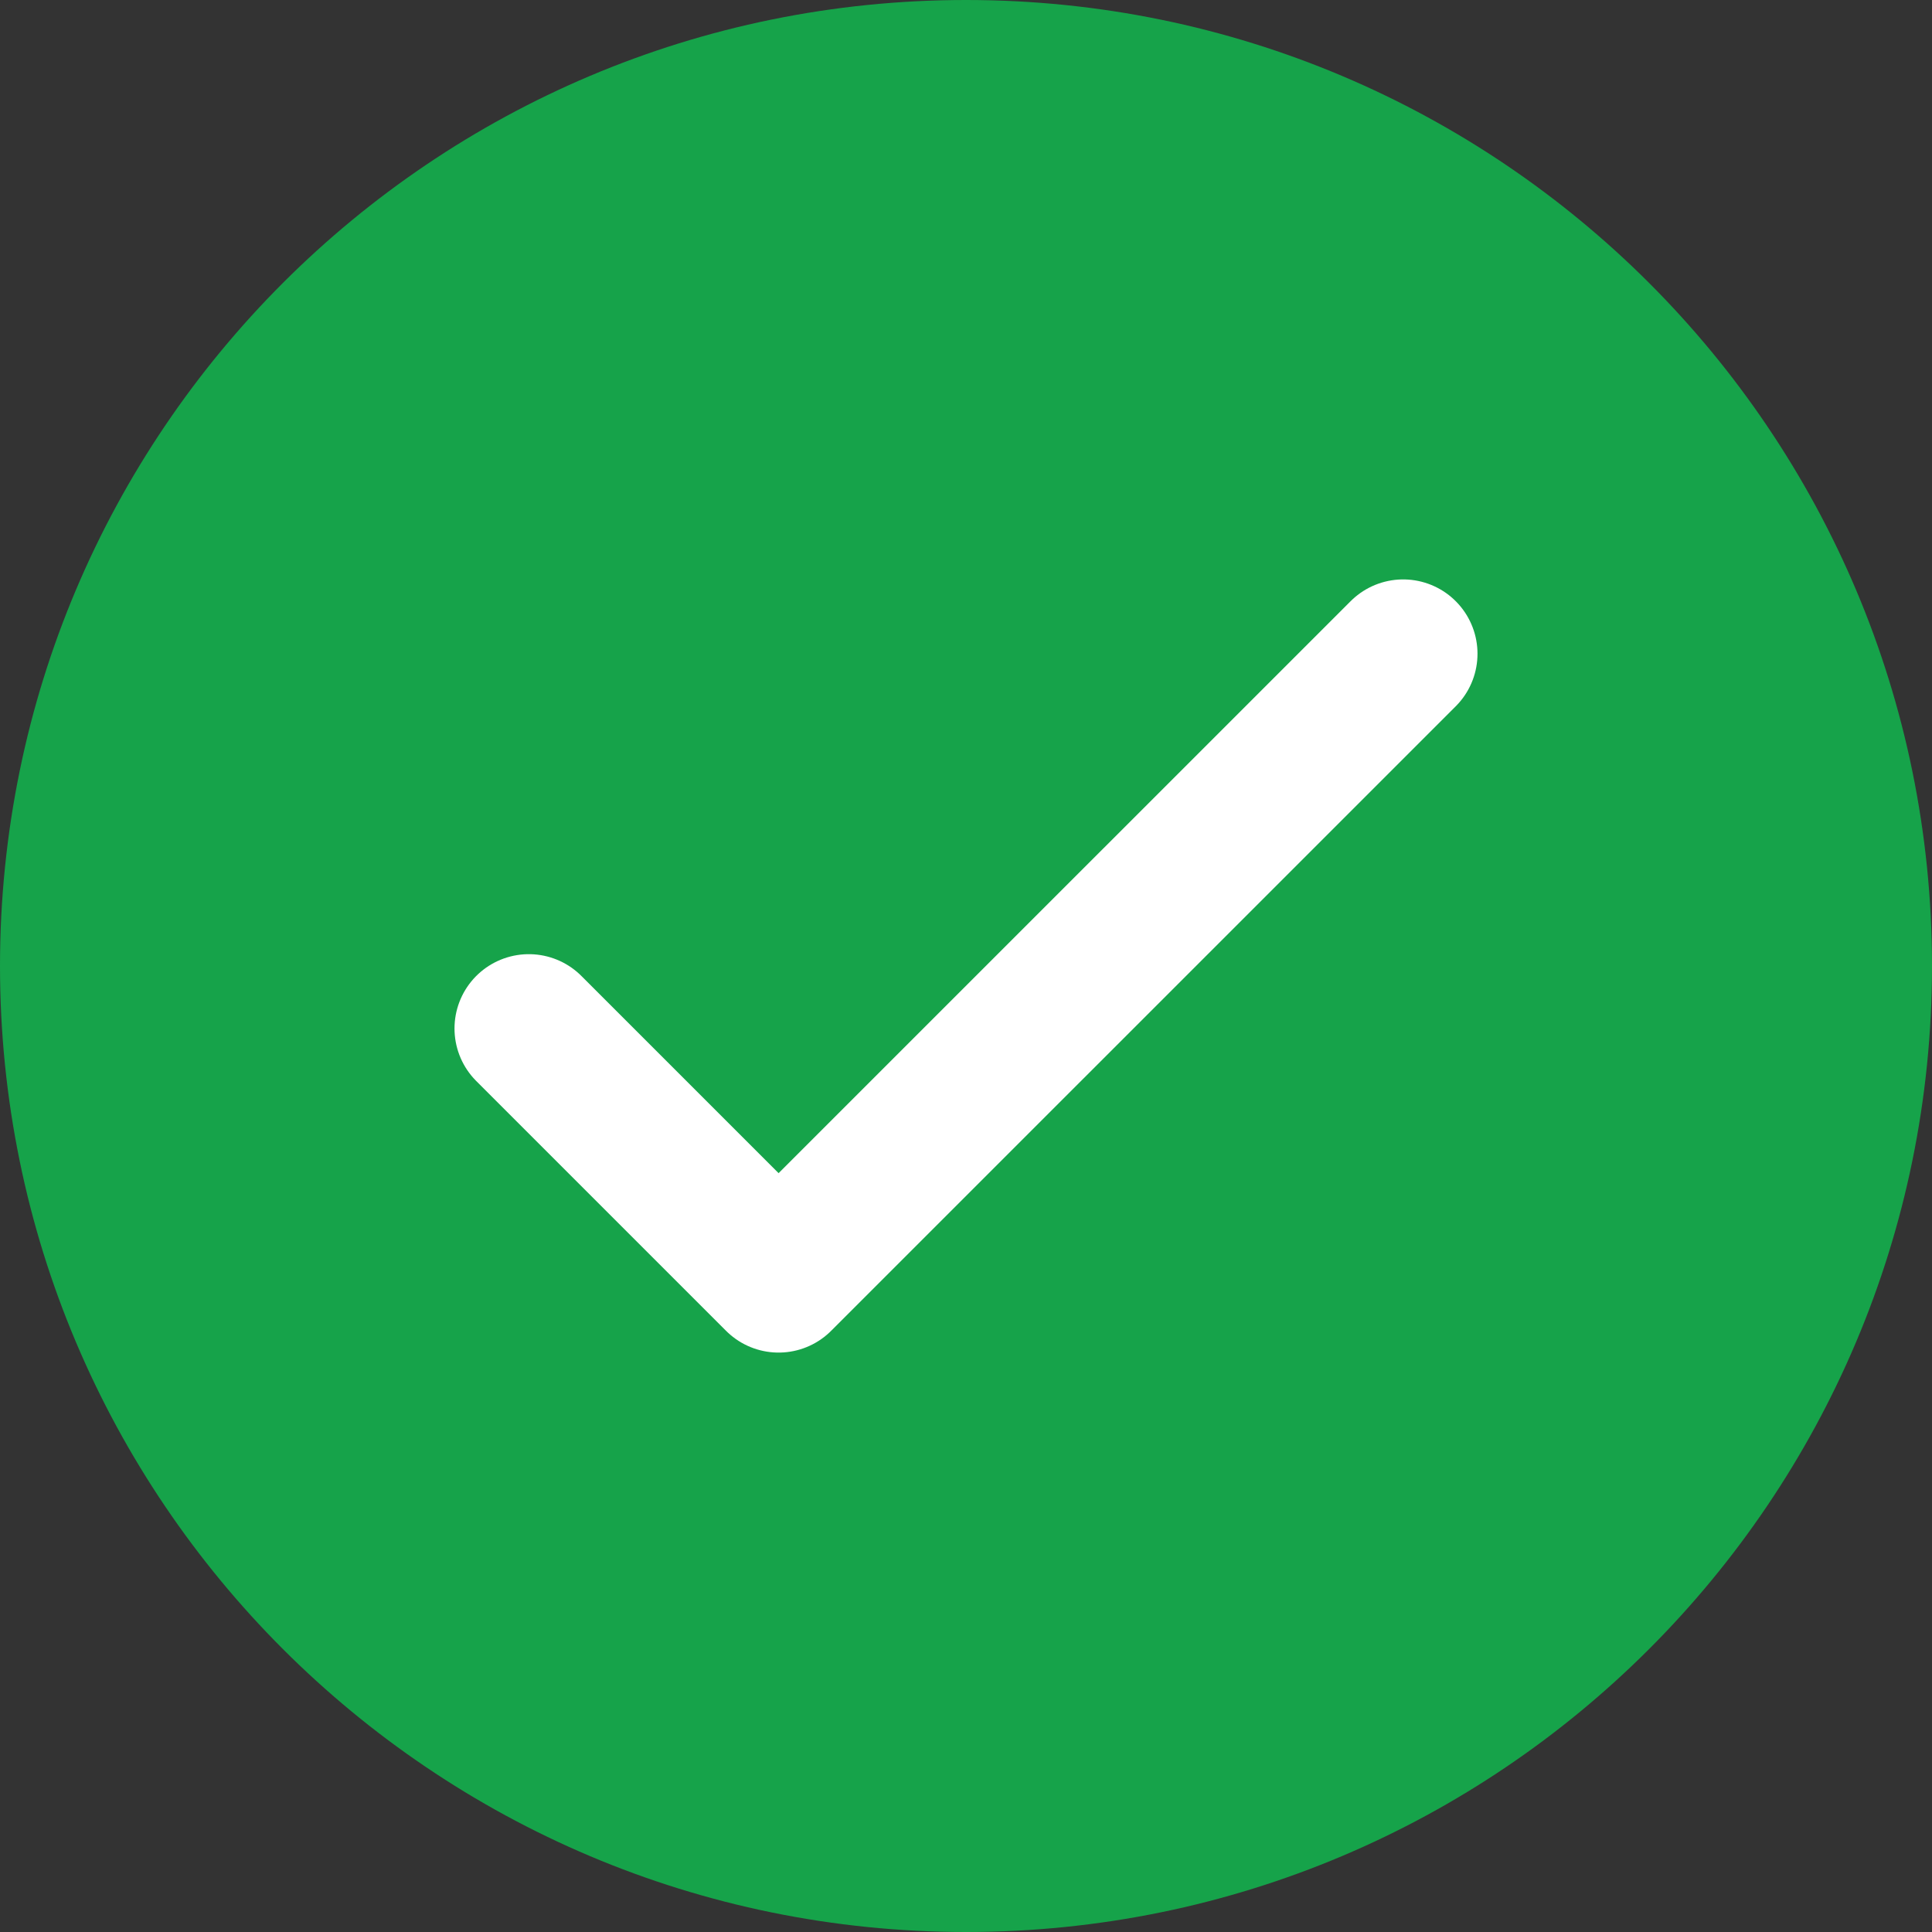 <svg width="32" height="32" viewBox="0 0 32 32" fill="none" xmlns="http://www.w3.org/2000/svg">
<rect x="0" y="0" width="32" height="32" fill="#333333" stroke="none"/>
<g clip-path="url(#clip0_205_3161)">
<path d="M16 32C24.837 32 32 24.837 32 16C32 7.163 24.837 0 16 0C7.163 0 0 7.163 0 16C0 24.837 7.163 32 16 32Z" fill="#16A34A"/>
<path d="M8.759 17.035L12.896 21.172L23.241 10.828" stroke="white" stroke-width="2.462" stroke-linecap="round" stroke-linejoin="round"/>
</g>
<defs>
<clipPath id="clip0_205_3161">
<rect width="32" height="32" fill="white"/>
</clipPath>
</defs>
</svg>
